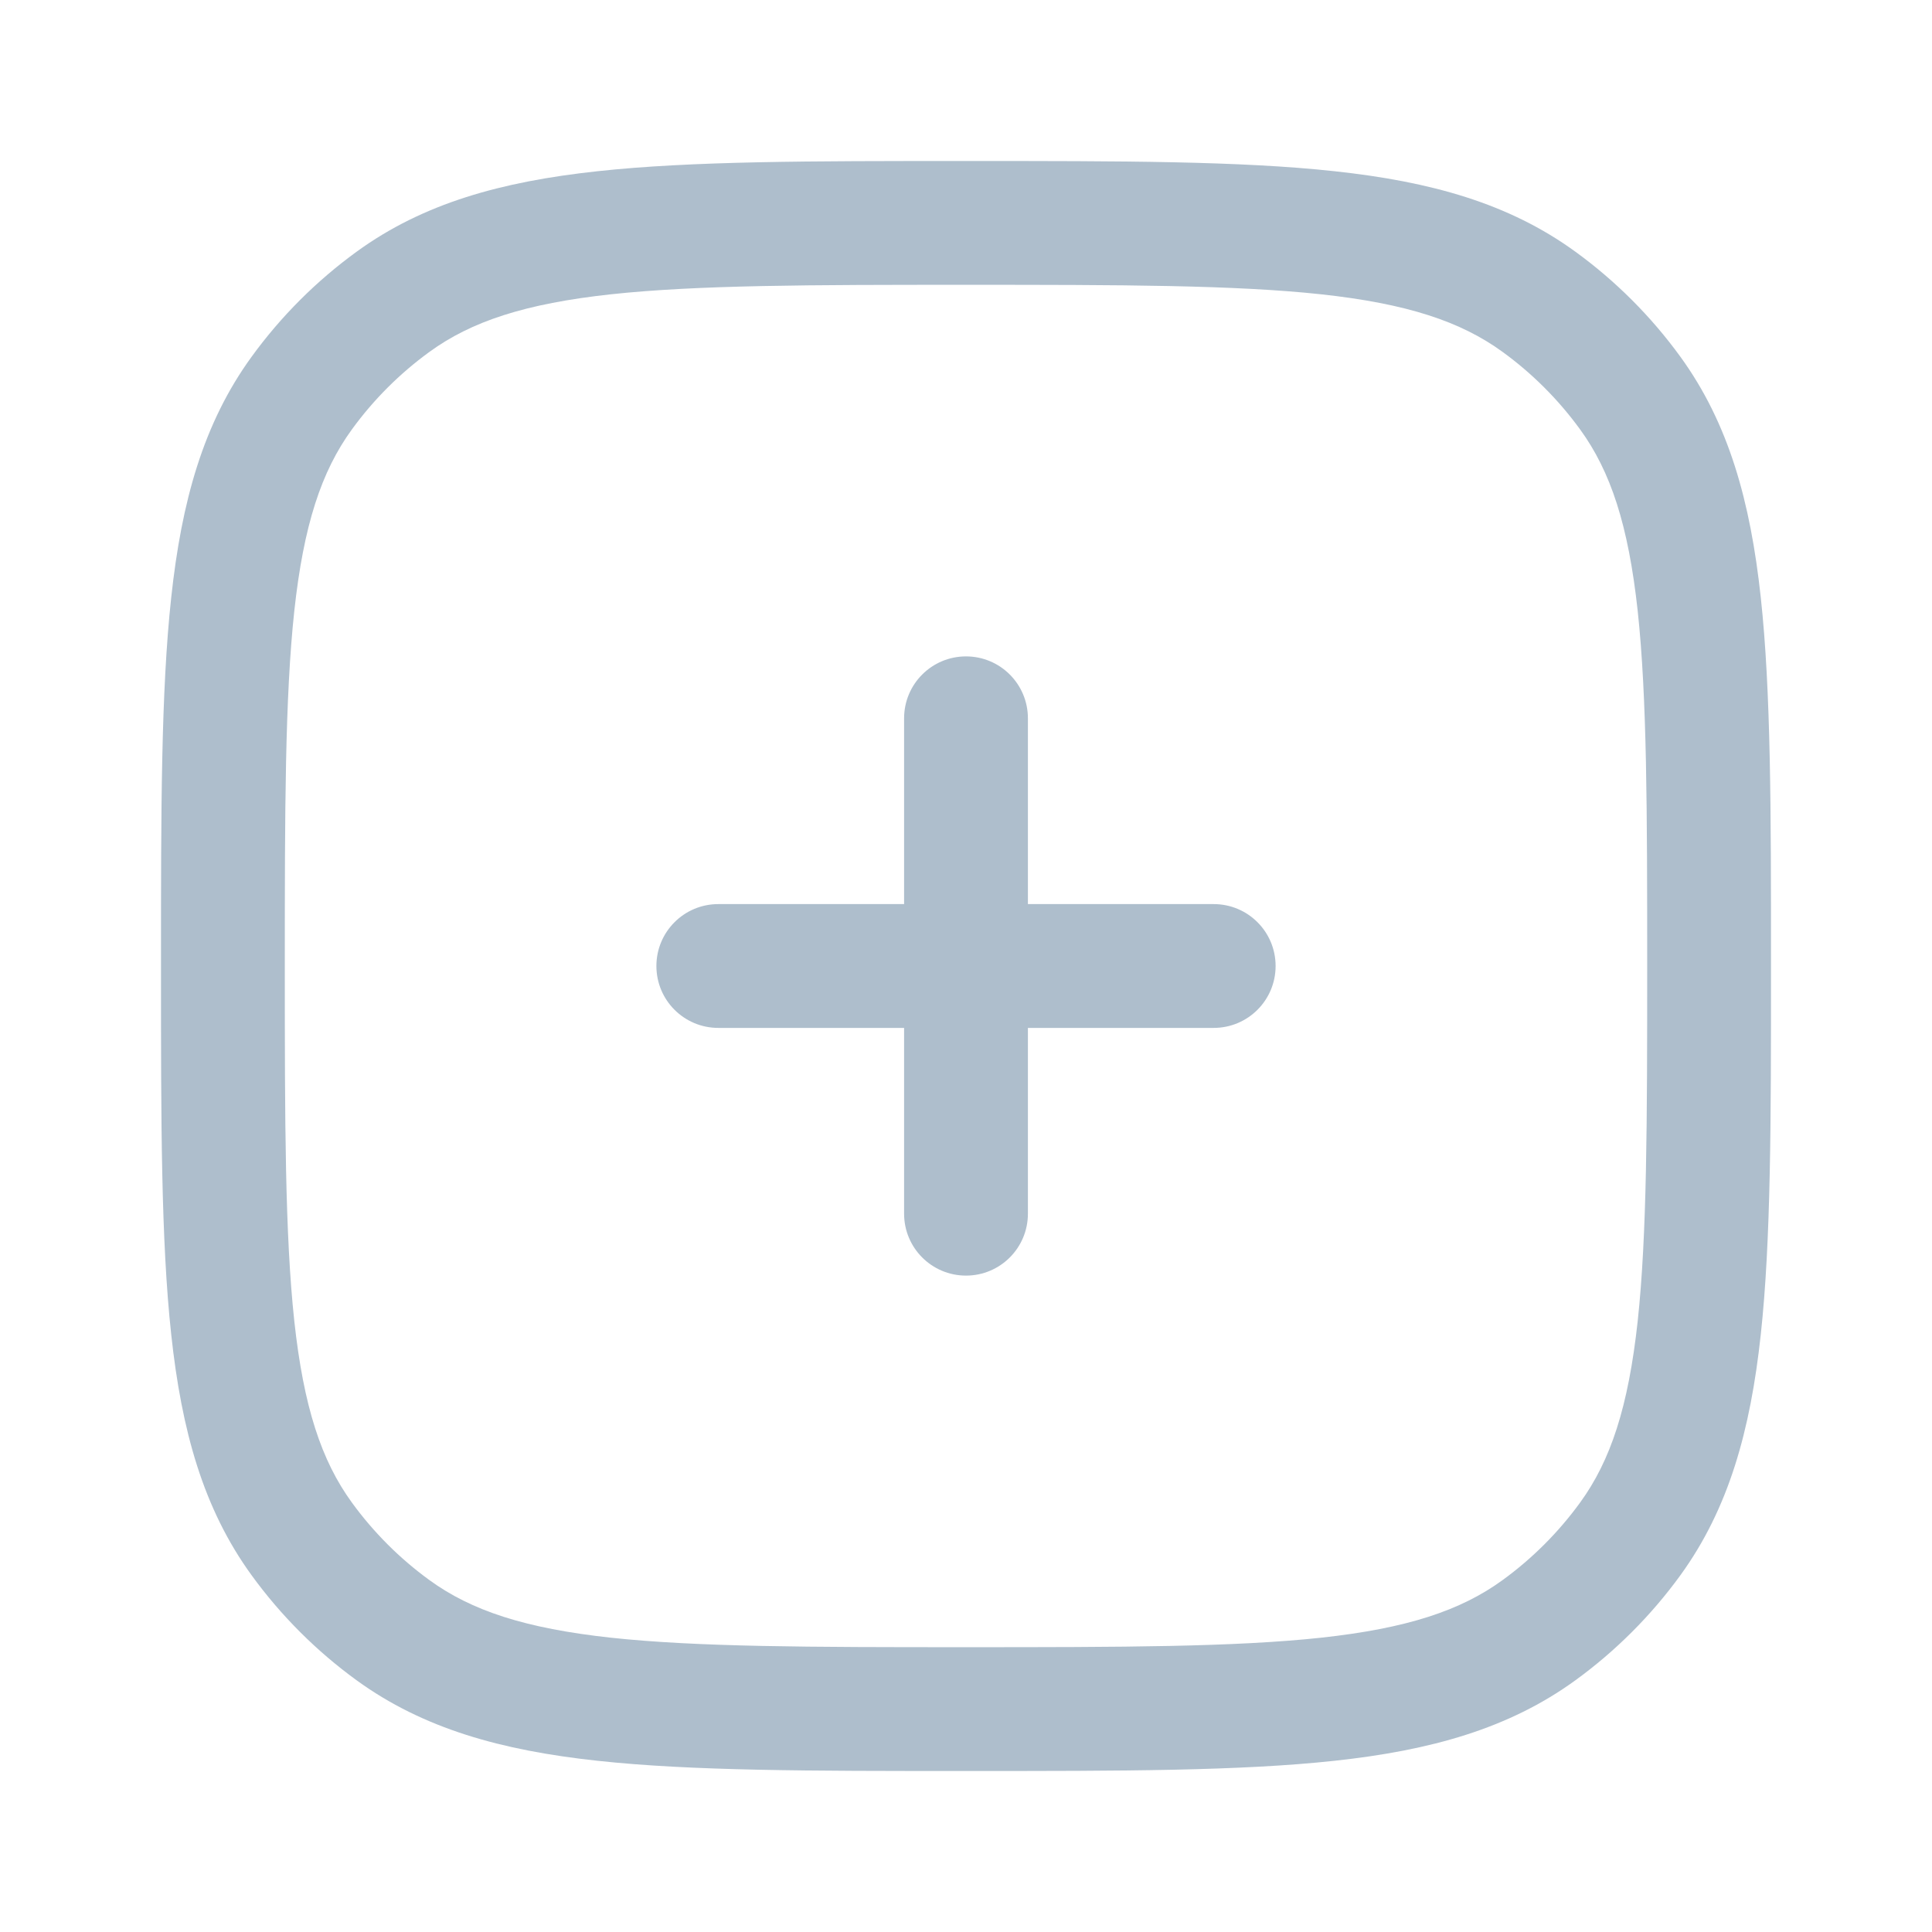 <svg width="24" height="24" viewBox="0 0 24 24" fill="none" xmlns="http://www.w3.org/2000/svg">
<path d="M12.769 8.923C12.769 8.498 12.425 8.154 12 8.154C11.575 8.154 11.231 8.498 11.231 8.923V11.231H8.923C8.498 11.231 8.154 11.575 8.154 12C8.154 12.425 8.498 12.769 8.923 12.769H11.231V15.077C11.231 15.502 11.575 15.846 12 15.846C12.425 15.846 12.769 15.502 12.769 15.077V12.769H15.077C15.502 12.769 15.846 12.425 15.846 12C15.846 11.575 15.502 11.231 15.077 11.231H12.769V8.923Z" fill="#AEBECC"/>
<path fill-rule="evenodd" clip-rule="evenodd" d="M16.578 2.127C15.407 2 13.93 2 12.046 2H11.954C10.07 2 8.593 2 7.422 2.127C6.227 2.256 5.258 2.525 4.431 3.126C3.93 3.49 3.49 3.93 3.126 4.431C2.525 5.258 2.256 6.227 2.127 7.422C2 8.593 2 10.07 2 11.954V12.046C2 13.93 2 15.407 2.127 16.578C2.256 17.773 2.525 18.742 3.126 19.569C3.49 20.07 3.93 20.51 4.431 20.874C5.258 21.474 6.227 21.744 7.422 21.873C8.593 22 10.07 22 11.954 22H12.046C13.93 22 15.407 22 16.578 21.873C17.773 21.744 18.742 21.474 19.569 20.874C20.07 20.51 20.51 20.07 20.874 19.569C21.474 18.742 21.744 17.773 21.873 16.578C22 15.407 22 13.93 22 12.046V11.954C22 10.07 22 8.593 21.873 7.422C21.744 6.227 21.474 5.258 20.874 4.431C20.51 3.93 20.07 3.49 19.569 3.126C18.742 2.525 17.773 2.256 16.578 2.127ZM5.335 4.371C5.856 3.992 6.523 3.772 7.588 3.656C8.667 3.54 10.06 3.538 12 3.538C13.94 3.538 15.333 3.54 16.412 3.656C17.477 3.772 18.144 3.992 18.665 4.371C19.035 4.64 19.36 4.965 19.629 5.335C20.008 5.856 20.228 6.523 20.344 7.588C20.46 8.667 20.462 10.06 20.462 12C20.462 13.94 20.46 15.333 20.344 16.412C20.228 17.477 20.008 18.144 19.629 18.665C19.36 19.035 19.035 19.36 18.665 19.629C18.144 20.008 17.477 20.228 16.412 20.344C15.333 20.46 13.94 20.462 12 20.462C10.06 20.462 8.667 20.46 7.588 20.344C6.523 20.228 5.856 20.008 5.335 19.629C4.965 19.36 4.64 19.035 4.371 18.665C3.992 18.144 3.772 17.477 3.656 16.412C3.54 15.333 3.538 13.94 3.538 12C3.538 10.06 3.54 8.667 3.656 7.588C3.772 6.523 3.992 5.856 4.371 5.335C4.64 4.965 4.965 4.64 5.335 4.371Z" fill="#AEBECC"/>
</svg>
